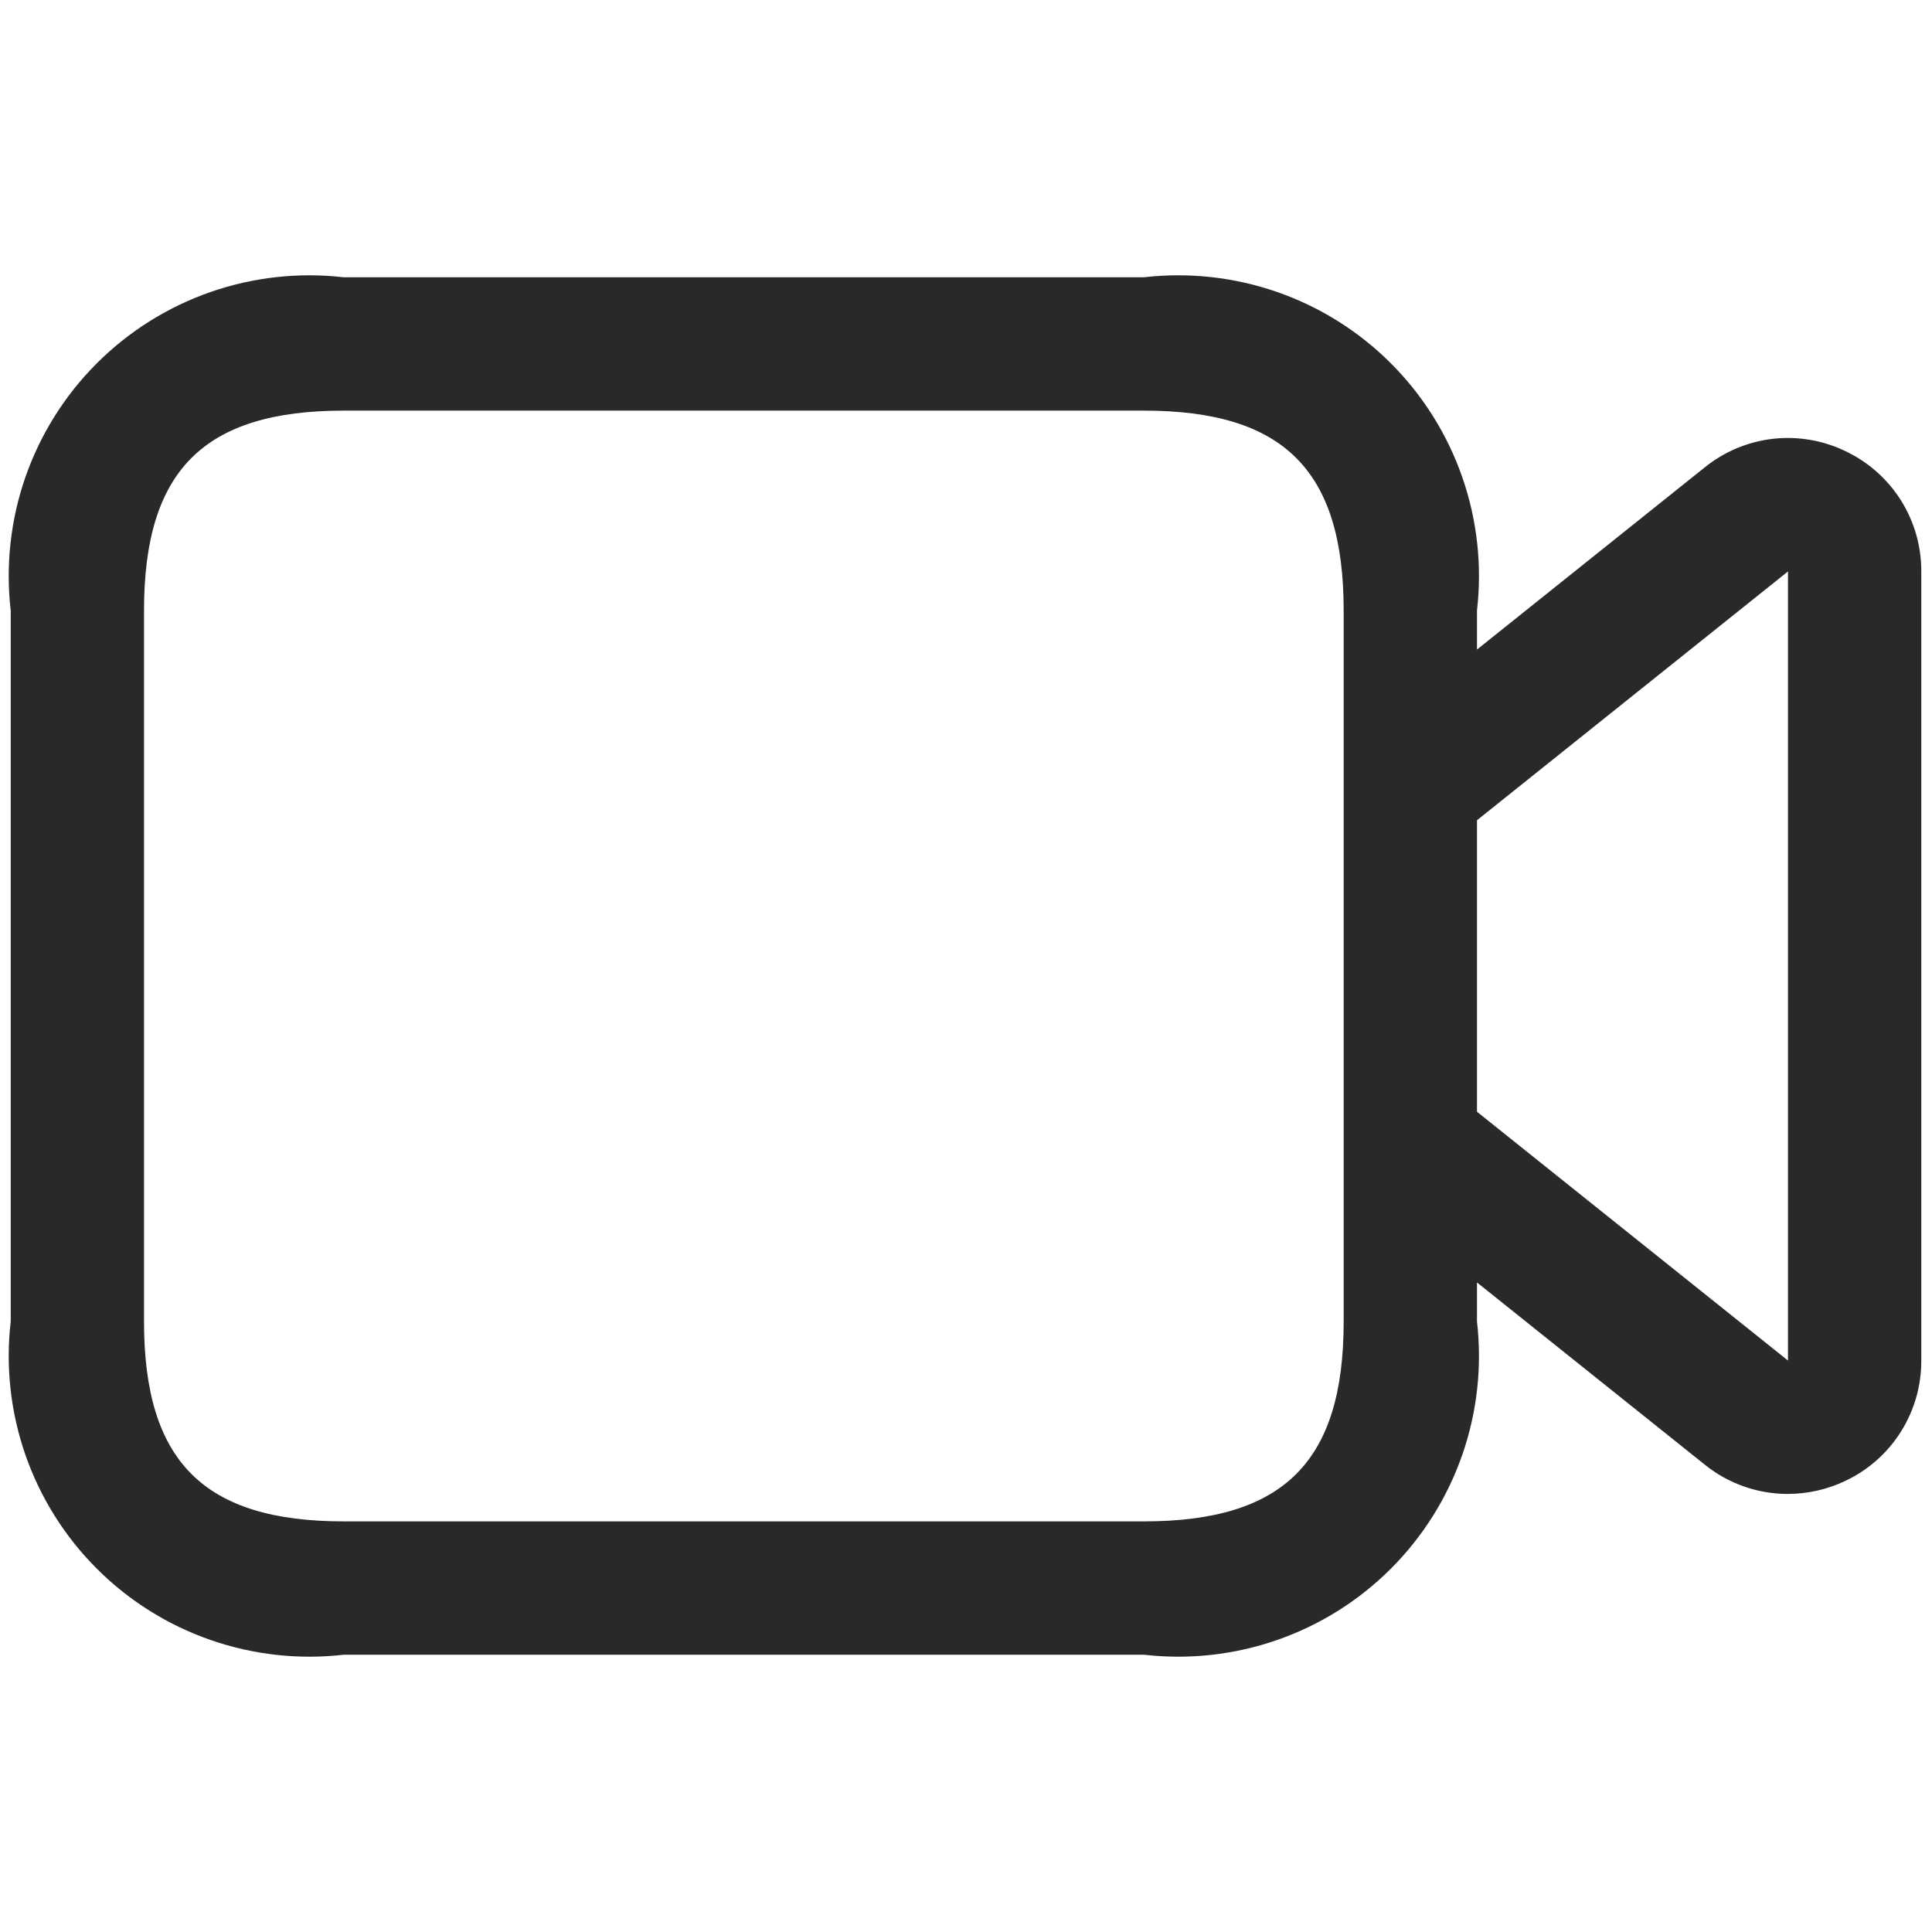 <svg height="1em" width="1em" viewBox="0 0 77 57" fill="none" xmlns="http://www.w3.org/2000/svg">
<path d="M73.562 7.987C72.662 7.548 71.654 7.376 70.659 7.489C69.663 7.603 68.721 7.998 67.942 8.628L58.865 15.888V14.333C59.073 12.539 58.872 10.721 58.278 9.015C57.684 7.309 56.712 5.759 55.435 4.482C54.158 3.204 52.608 2.232 50.902 1.638C49.196 1.045 47.378 0.844 45.583 1.052H13.708C11.914 0.844 10.096 1.045 8.39 1.638C6.684 2.232 5.134 3.204 3.857 4.482C2.579 5.759 1.607 7.309 1.013 9.015C0.42 10.721 0.219 12.539 0.427 14.333V42.667C0.219 44.461 0.42 46.279 1.013 47.985C1.607 49.691 2.579 51.241 3.857 52.518C5.134 53.796 6.684 54.768 8.39 55.361C10.096 55.955 11.914 56.156 13.708 55.948H45.583C47.378 56.156 49.196 55.955 50.902 55.361C52.608 54.768 54.158 53.796 55.435 52.518C56.712 51.241 57.684 49.691 58.278 47.985C58.872 46.279 59.073 44.461 58.865 42.667V41.112L67.942 48.372C68.878 49.129 70.046 49.541 71.25 49.541C72.05 49.54 72.841 49.36 73.562 49.013C74.467 48.583 75.231 47.903 75.764 47.055C76.297 46.206 76.578 45.224 76.573 44.221V12.778C76.578 11.777 76.297 10.794 75.764 9.945C75.231 9.097 74.467 8.417 73.562 7.987ZM53.552 42.667C53.552 48.252 51.169 50.635 45.583 50.635H13.708C8.123 50.635 5.74 48.252 5.74 42.667V14.333C5.74 8.748 8.123 6.365 13.708 6.365H45.583C51.169 6.365 53.552 8.748 53.552 14.333V42.667ZM71.26 44.225L58.865 34.308V22.692L71.26 12.775V44.225Z" fill="#292929"/>
</svg>

